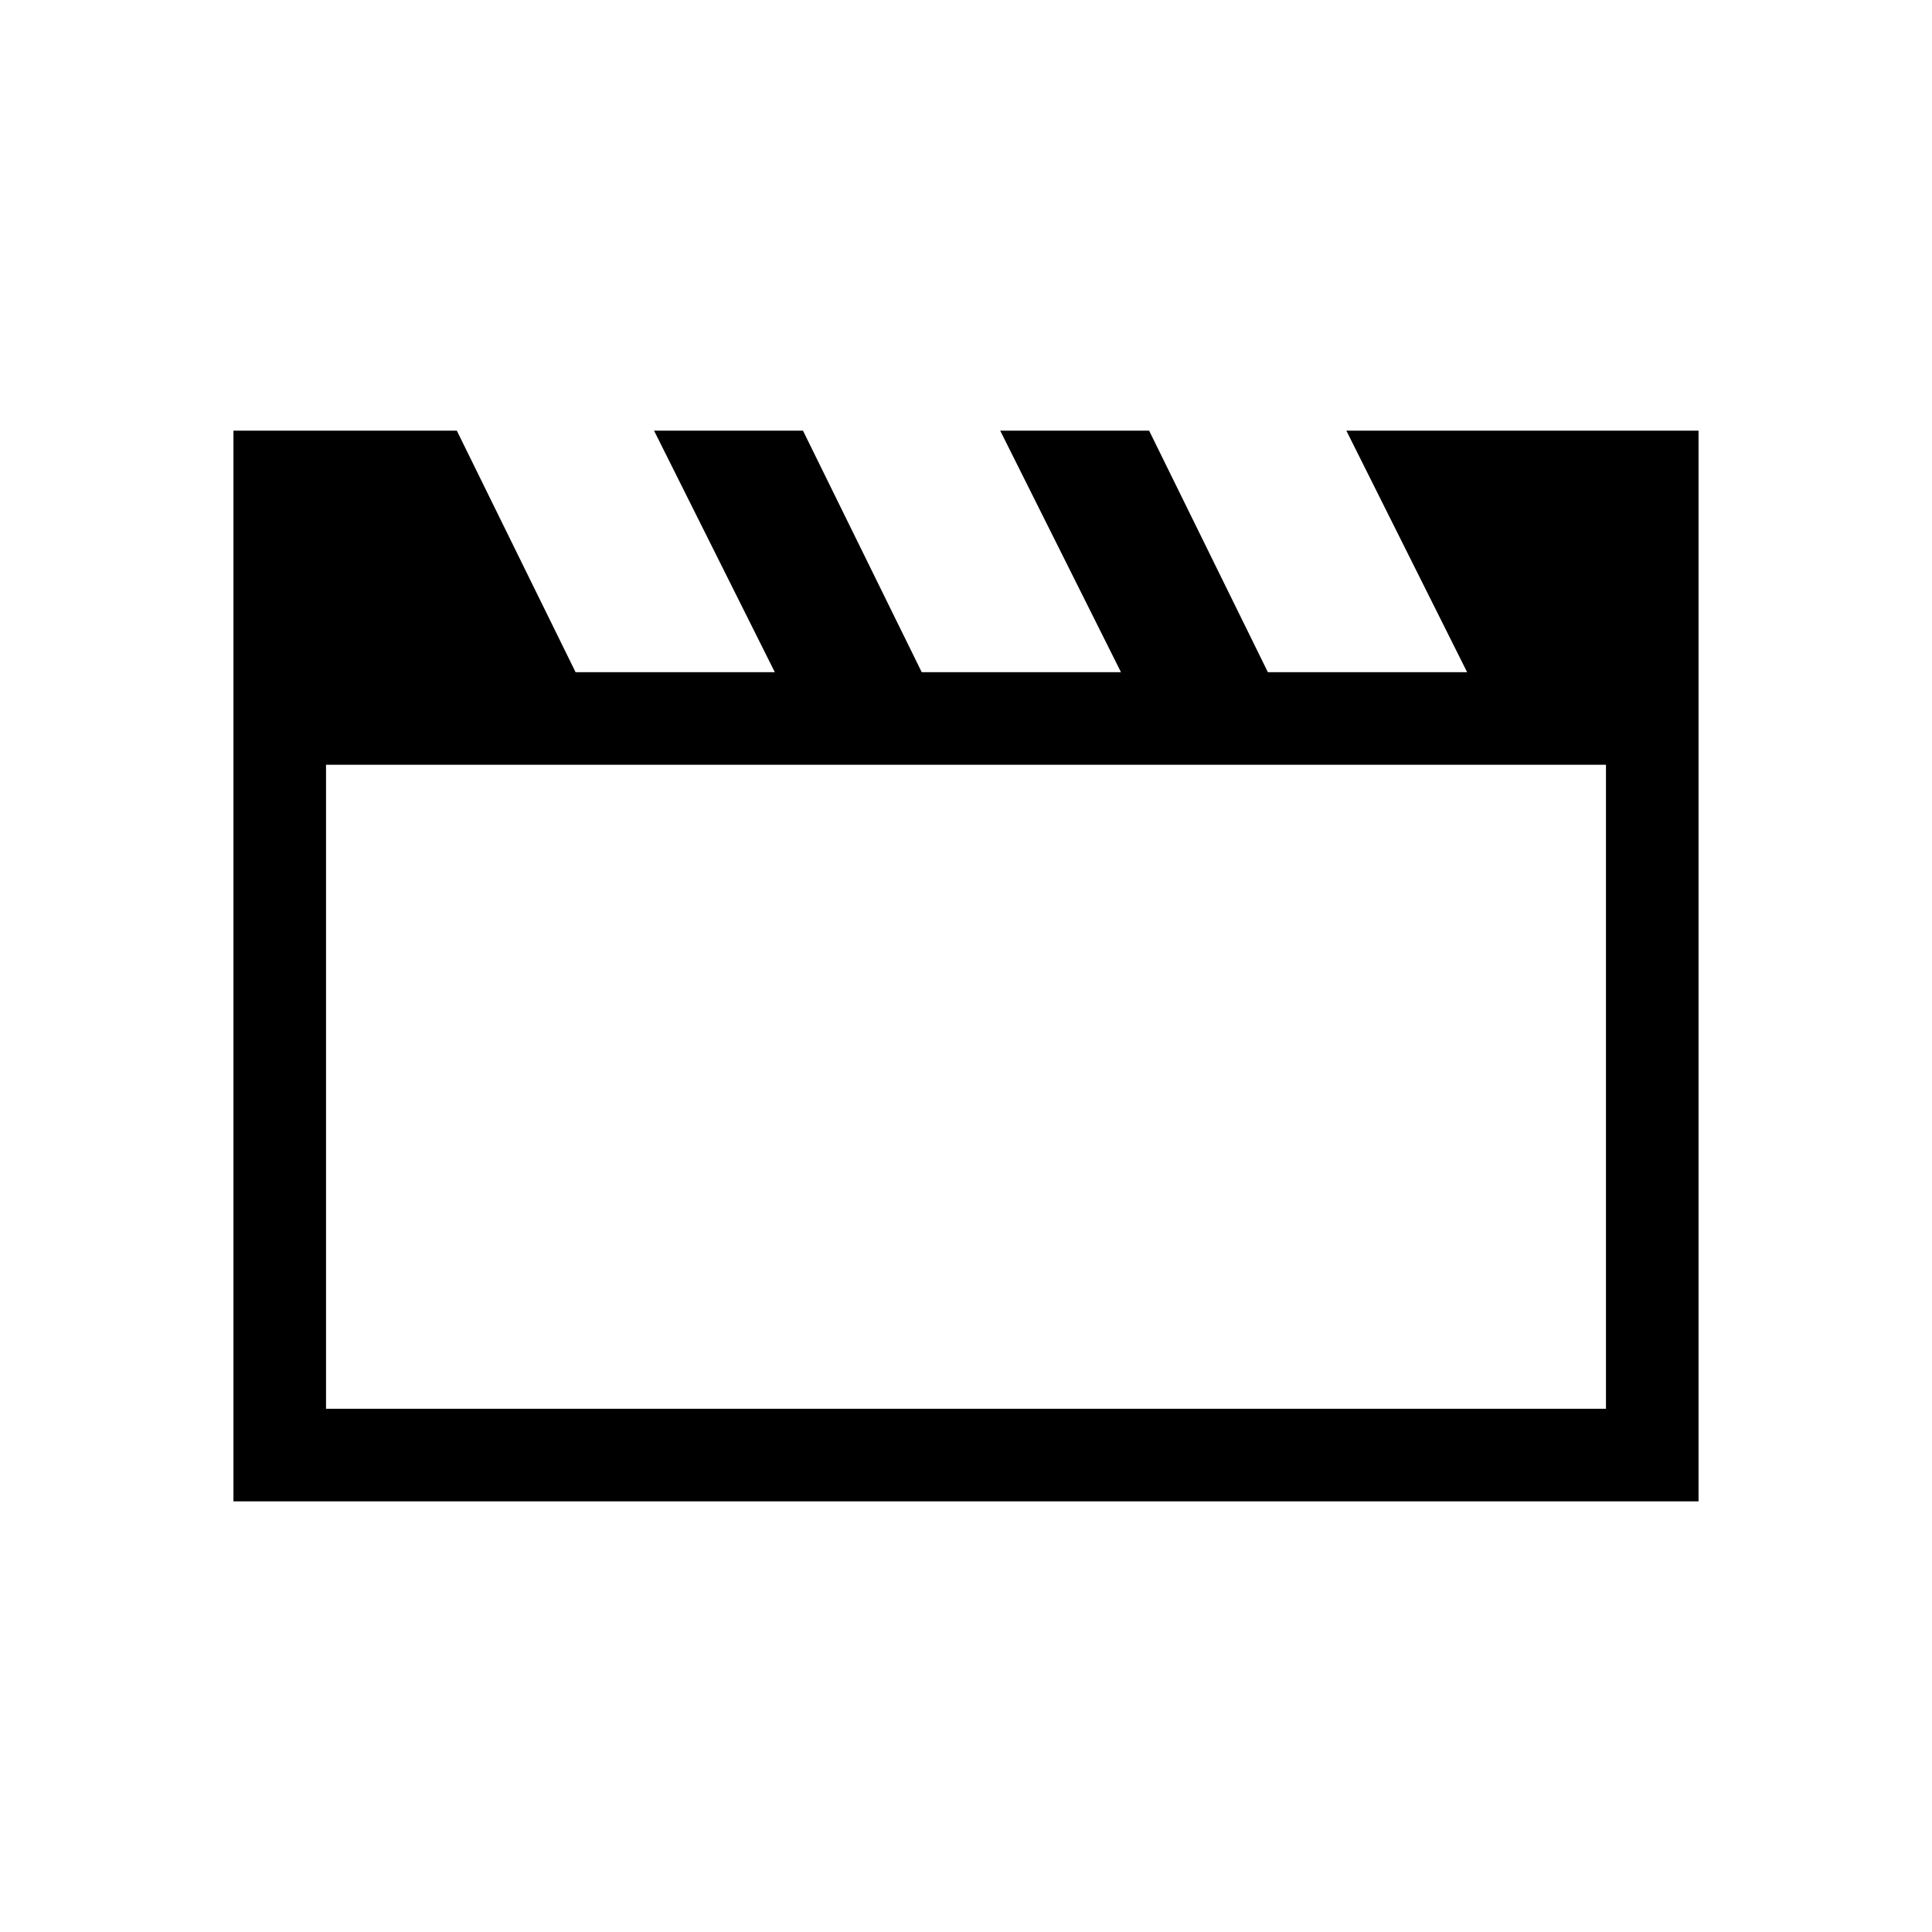 <svg xmlns="http://www.w3.org/2000/svg" height="20" viewBox="0 -960 960 960" width="20"><path d="M116-214v-532h111l59 120h99l-60-120h74l59 120h99l-60-120h74l59 120h99l-60-120h175v532H116Zm46-366v320h636v-320H162Zm0 0v320-320Z"/></svg>